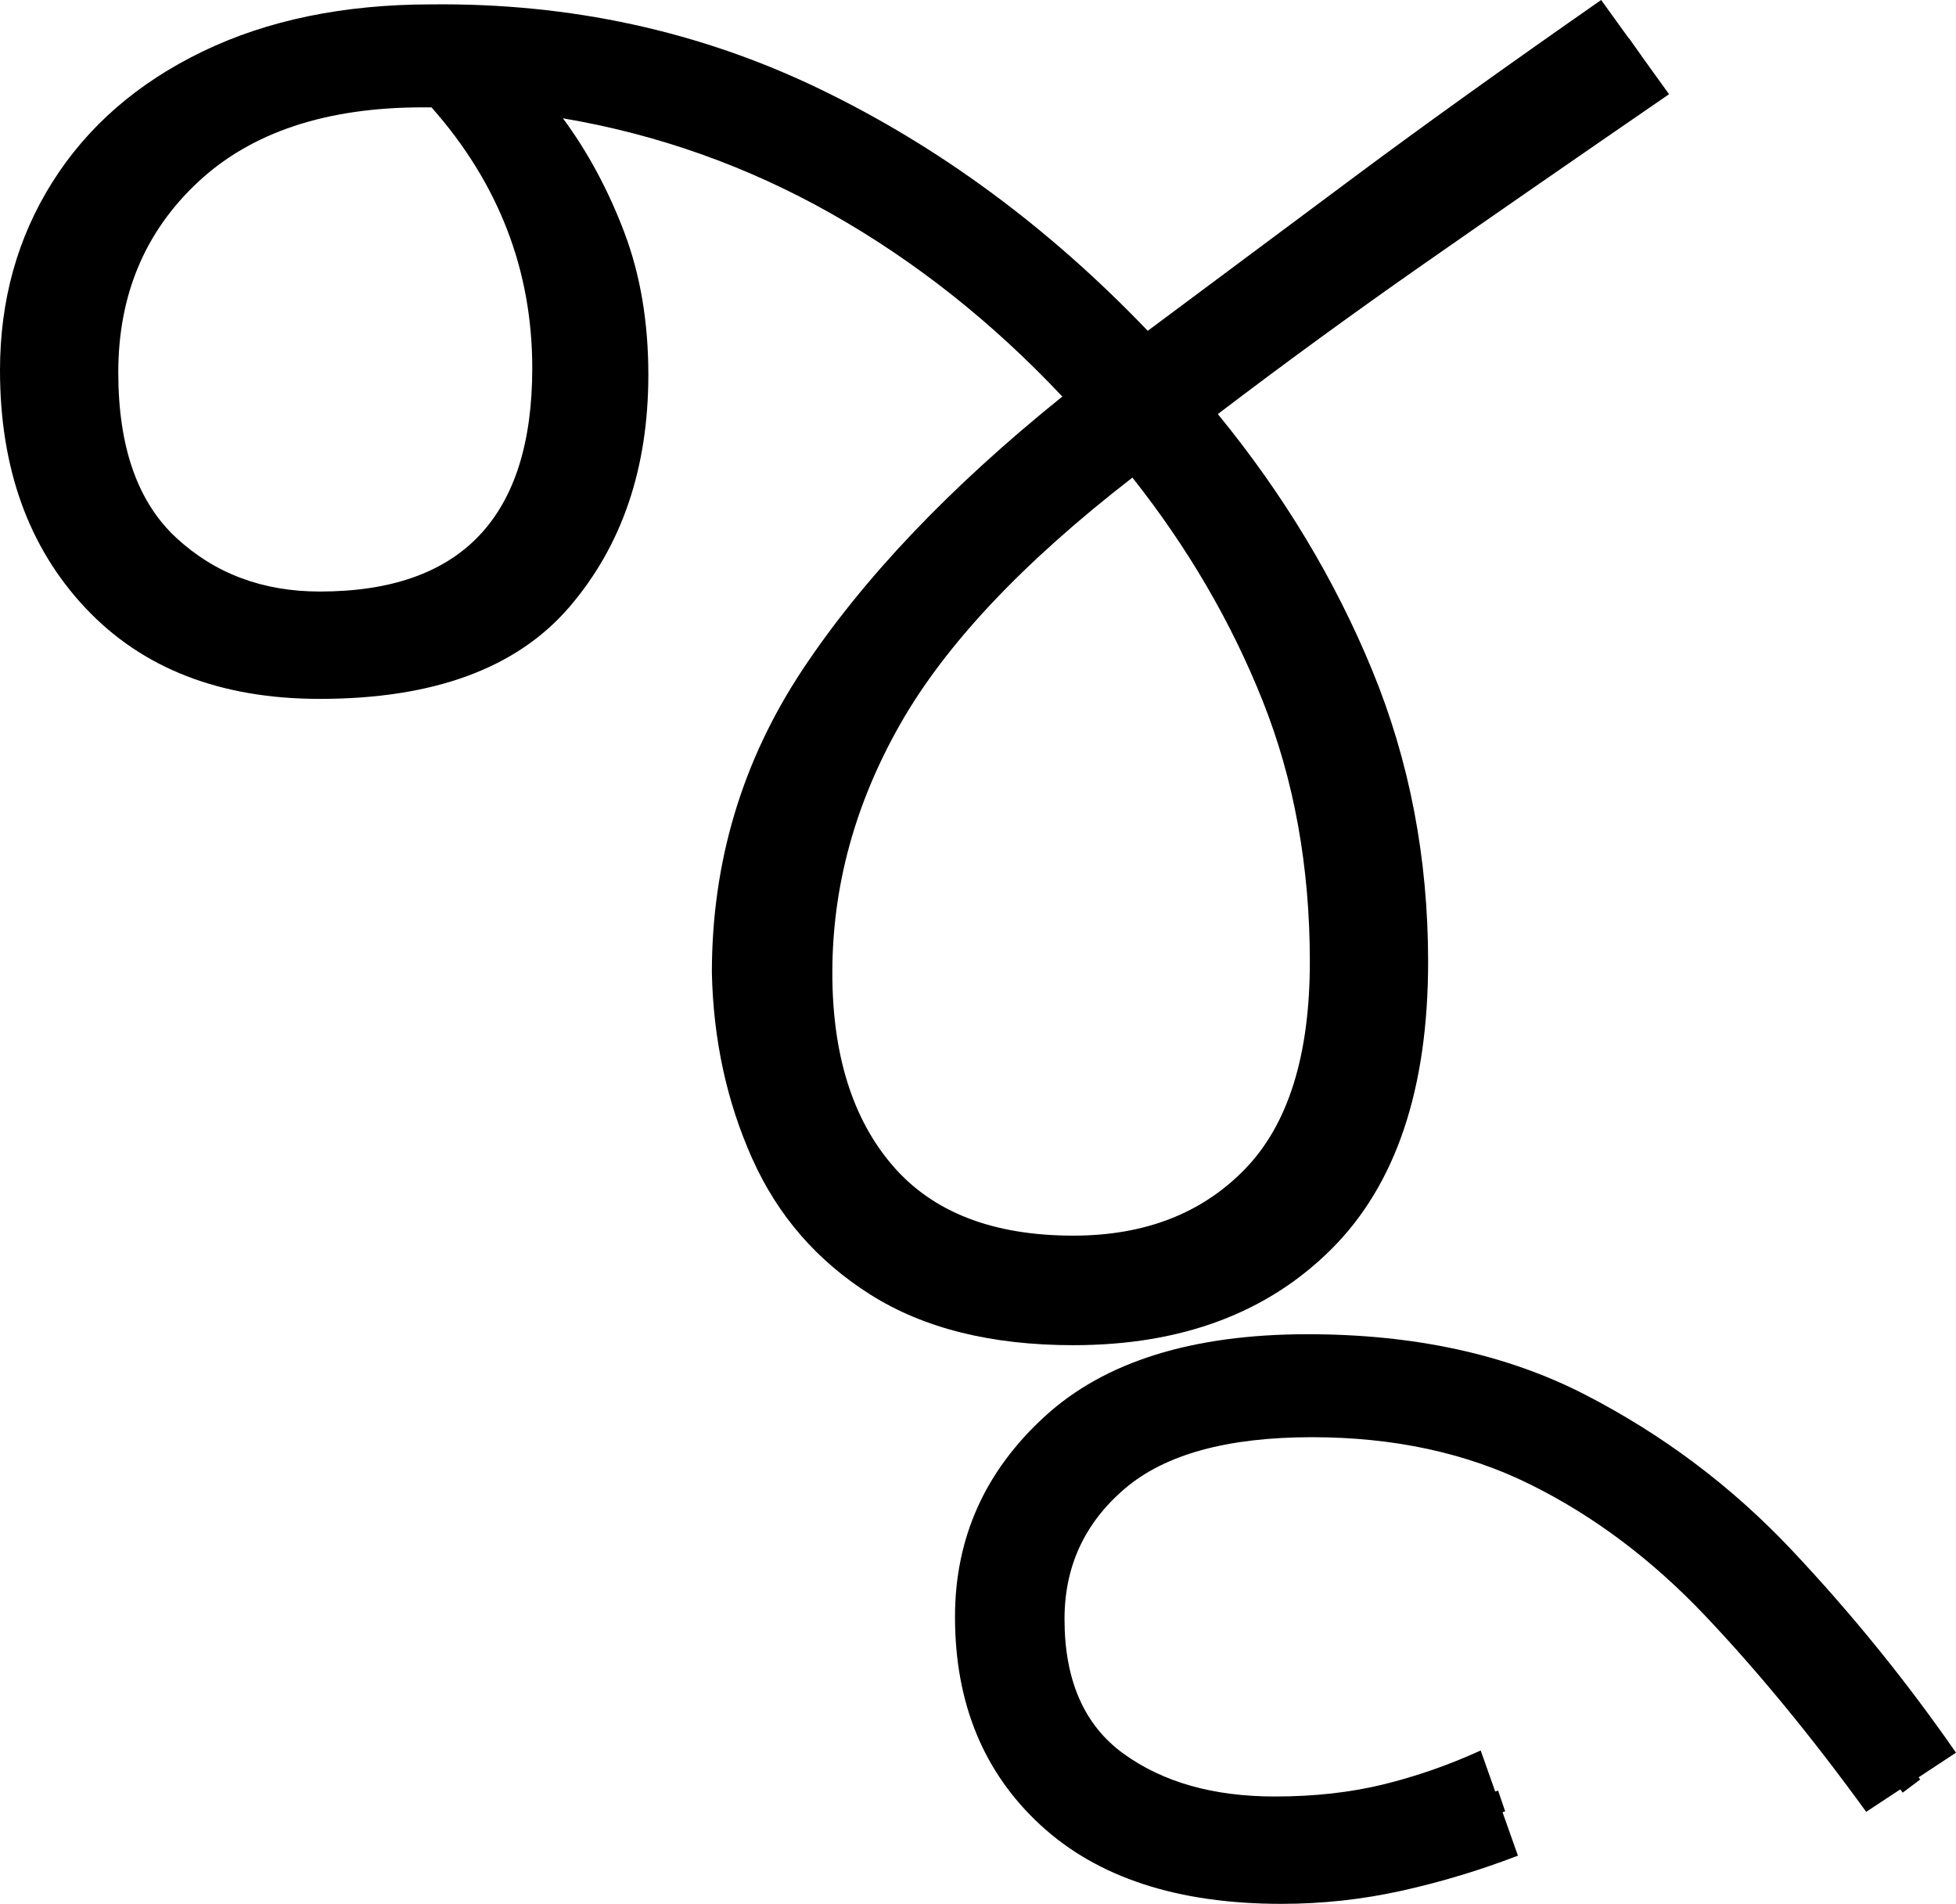 <?xml version="1.0" encoding="UTF-8" standalone="no"?><svg width="89.3" height="86.9" version="1.1" id="svg547" sodipodi:docname="5_joo.svg" inkscape:version="1.2.1 (9c6d41e410, 2022-07-14)" xmlns:inkscape="http://www.inkscape.org/namespaces/inkscape" xmlns:sodipodi="http://sodipodi.sourceforge.net/DTD/sodipodi-0.dtd" xmlns="http://www.w3.org/2000/svg" xmlns:svg="http://www.w3.org/2000/svg"><defs id="defs551"></defs><sodipodi:namedview id="namedview549" pagecolor="#ffffff" bordercolor="#666666" borderopacity="1.0" inkscape:showpageshadow="2" inkscape:pageopacity="0.0" inkscape:pagecheckerboard="0" inkscape:deskcolor="#d1d1d1" showgrid="false" inkscape:zoom="3.6196321" inkscape:cx="36.882202" inkscape:cy="28.455931" inkscape:window-width="1920" inkscape:window-height="1027" inkscape:window-x="-8" inkscape:window-y="-8" inkscape:window-maximized="1" inkscape:current-layer="svg547"></sodipodi:namedview><g id="g0" inkscape:label="g0"><path d="m 49,61.4 v 0 q -5.6,0 -9.25,-2.3 Q 36.1,56.8 34.35,52.9 32.6,49 32.5,44.4 v 0 q 0,-7.6 4.15,-13.85 Q 40.8,24.3 48.5,18.1 v 0 Q 43.7,13 37.95,9.75 32.2,6.5 25.7,5.4 v 0 q 1.7,2.3 2.8,5.2 1.1,2.9 1.1,6.5 v 0 q 0,6.4 -3.6,10.6 -3.6,4.2 -11.4,4.2 v 0 Q 7.8,31.9 3.9,27.75 0,23.6 0,16.9 v 0 Q 0,12.1 2.4,8.3 4.8,4.5 9.25,2.35 13.7,0.2 19.7,0.2 v 0 Q 29.2,0.1 37.4,4.05 45.6,8 52.4,15.1 v 0 q 4.7,-3.5 9.4,-7 Q 66.5,4.6 73.1,0 v 0 l 3.1,4.3 Q 69.8,8.7 65,12.05 60.2,15.4 55.6,18.9 v 0 q 4.5,5.5 7.05,11.7 2.55,6.2 2.55,13.3 v 0 q 0,8.7 -4.4,13.1 -4.4,4.4 -11.8,4.4 z M 5.4,17 v 0 q 0,5.1 2.65,7.55 Q 10.7,27 14.6,27 v 0 q 9.7,0 9.7,-10.2 v 0 q 0,-6.7 -4.6,-11.9 v 0 H 19.3 Q 12.7,4.9 9.05,8.3 5.4,11.7 5.4,17 Z M 38,44.4 v 0 q 0,5.6 2.75,8.8 2.75,3.2 8.25,3.2 v 0 q 4.9,0 7.85,-3.05 2.95,-3.05 2.95,-9.45 v 0 Q 59.8,37.4 57.65,32 55.5,26.6 51.7,21.8 v 0 Q 44.2,27.6 41.1,33.05 38,38.5 38,44.4 Z" id="g0p0" inkscape:label="g0p0"></path><path style="fill:none;stroke:#000000;stroke-width:1px;stroke-linecap:butt;stroke-linejoin:miter;stroke-opacity:1" d="m 23.027,5.03 c 1.36,2.749 3.124,5.378 3.633,8.472 0.851,4.709 0.148,10.261 -3.69,13.52 -3.268,2.414 -7.668,2.882 -11.558,2.082 C 6.996,28.284 3.548,24.403 2.977,19.991 2.016,15.001 3.552,9.391 7.657,6.195 12.334,2.439 18.701,2.1 24.414,2.861 34.511,3.81 43.698,9.418 50.506,16.737 c 4.128,4.397 7.689,9.408 9.824,15.083 2.086,5.507 2.833,11.653 1.613,17.443 -0.694,3.271 -2.692,6.247 -5.66,7.853 -3.99,2.225 -8.979,2.267 -13.219,0.768 -4.016,-1.444 -6.629,-5.364 -7.375,-9.452 C 34.346,41.716 36.416,34.613 40.635,29.291 45.707,22.559 52.923,17.983 59.508,12.891 64.524,9.265 69.58,5.698 74.656,2.156" id="g0s0" inkscape:label="g0s0"></path></g><g id="g1" inkscape:label="g1" transform="translate(29.4,0.1)"><path style="display:inline" d="m 29.1,86.8 v 0 q -7.1,0 -11,-3.6 -3.9,-3.6 -3.9,-9.5 v 0 q 0,-5.4 4.1,-9.15 4.1,-3.75 12,-3.75 v 0 q 7.3,0 12.65,2.75 5.35,2.75 9.45,7.1 4.1,4.35 7.5,9.25 v 0 l -4.1,2.7 q -3.7,-5.1 -7.35,-8.95 -3.65,-3.85 -8,-6 Q 36.1,65.5 30.5,65.5 v 0 q -5.8,0 -8.55,2.35 -2.75,2.35 -2.75,5.95 v 0 q 0,4.2 2.7,6.15 2.7,1.95 6.9,1.95 v 0 q 2.7,0 4.95,-0.55 Q 36,80.8 38.2,79.8 v 0 l 1.7,4.8 q -2.6,1 -5.3,1.6 -2.7,0.6 -5.5,0.6 z" id="g1p0" inkscape:label="g1p0"></path><path style="display:inline;fill:none;stroke:#000000;stroke-width:1px;stroke-linecap:butt;stroke-linejoin:miter;stroke-opacity:1" d="m 39.156,82.102 c -2.559,0.871 -5.087,1.981 -7.823,2.133 -3.656,0.346 -7.631,0.024 -10.711,-2.159 -1.995,-1.39 -3.308,-3.603 -3.721,-5.984 -0.524,-2.866 -0.094,-6.036 1.796,-8.343 1.972,-2.74 5.32,-4.088 8.589,-4.419 5.403,-0.589 11.078,0.234 15.808,3.018 4.134,2.336 7.556,5.728 10.467,9.444 1.485,1.838 2.884,3.744 4.306,5.631" id="g1s0" inkscape:label="g1s0"></path></g></svg>